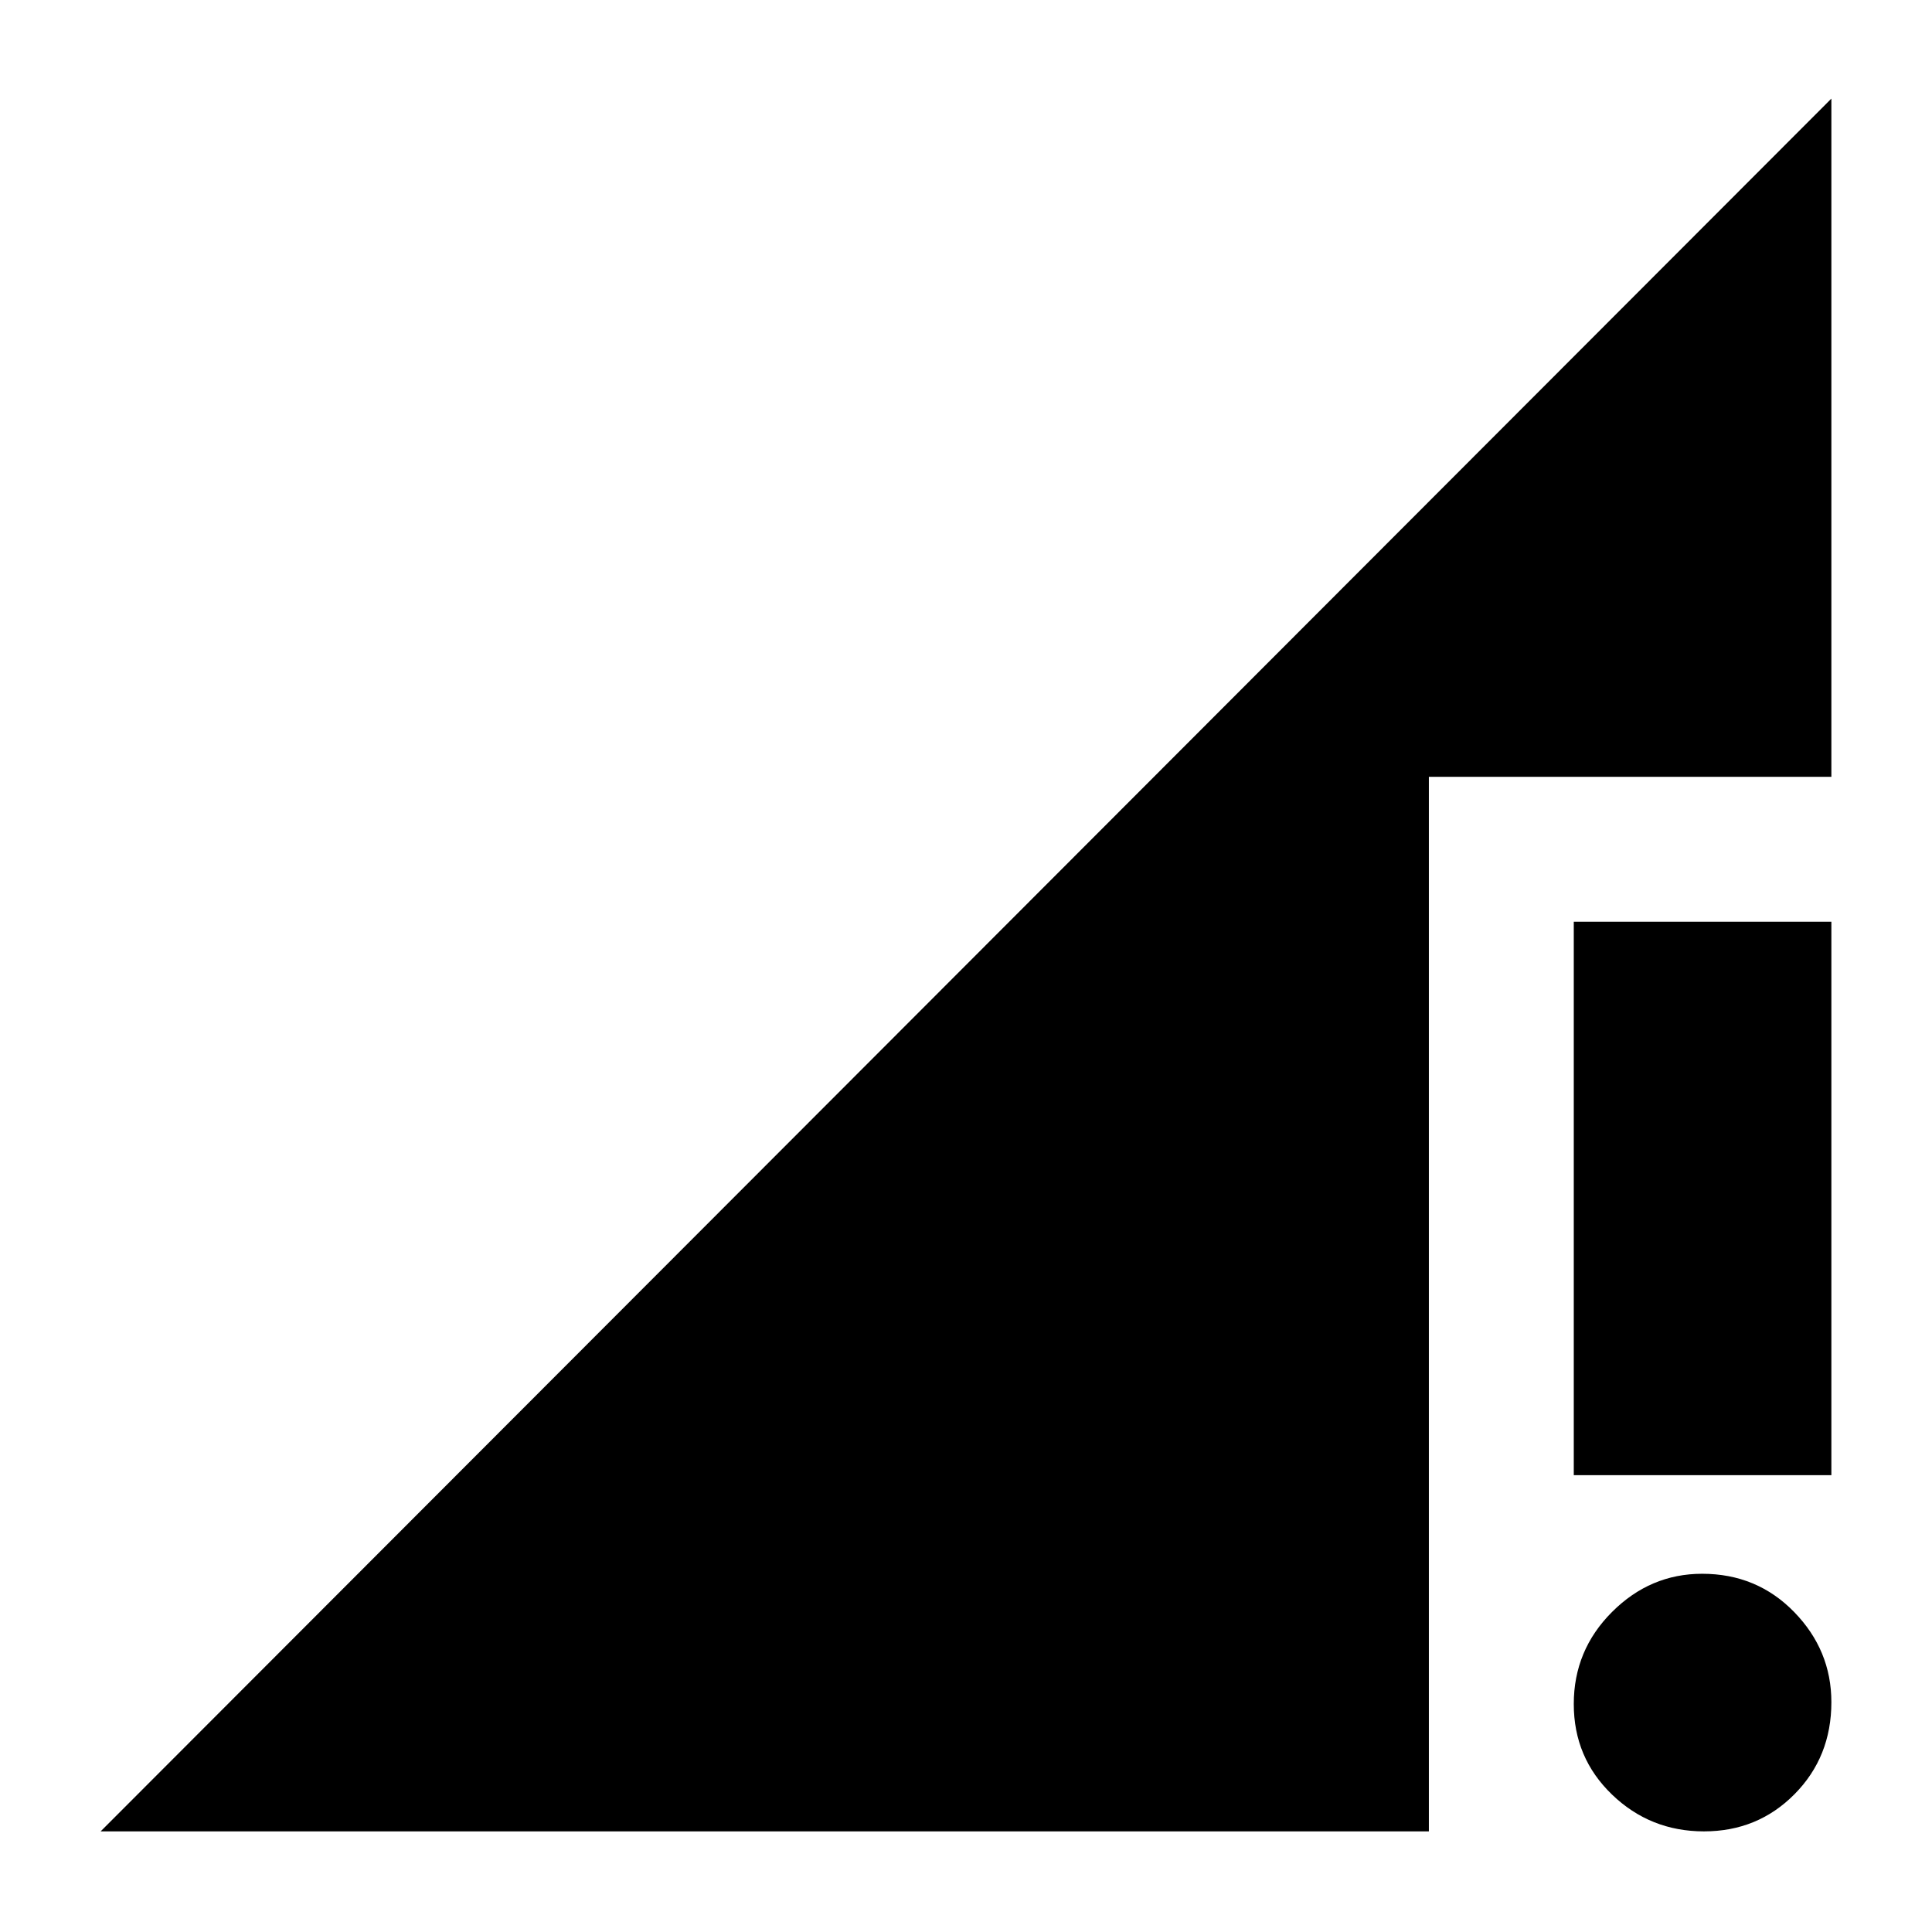 <svg xmlns="http://www.w3.org/2000/svg" height="20" viewBox="0 -960 960 960" width="20"><path d="m50-50 860-861v337H710v524H50Zm796.71 0Q820-50 801-68.29t-19-45Q782-140 800.99-159t44.8-19q27.21 0 45.71 18.99t18.5 44.8Q910-87 891.71-68.5t-45 18.5ZM782-227v-275h128v275H782Z"/></svg>